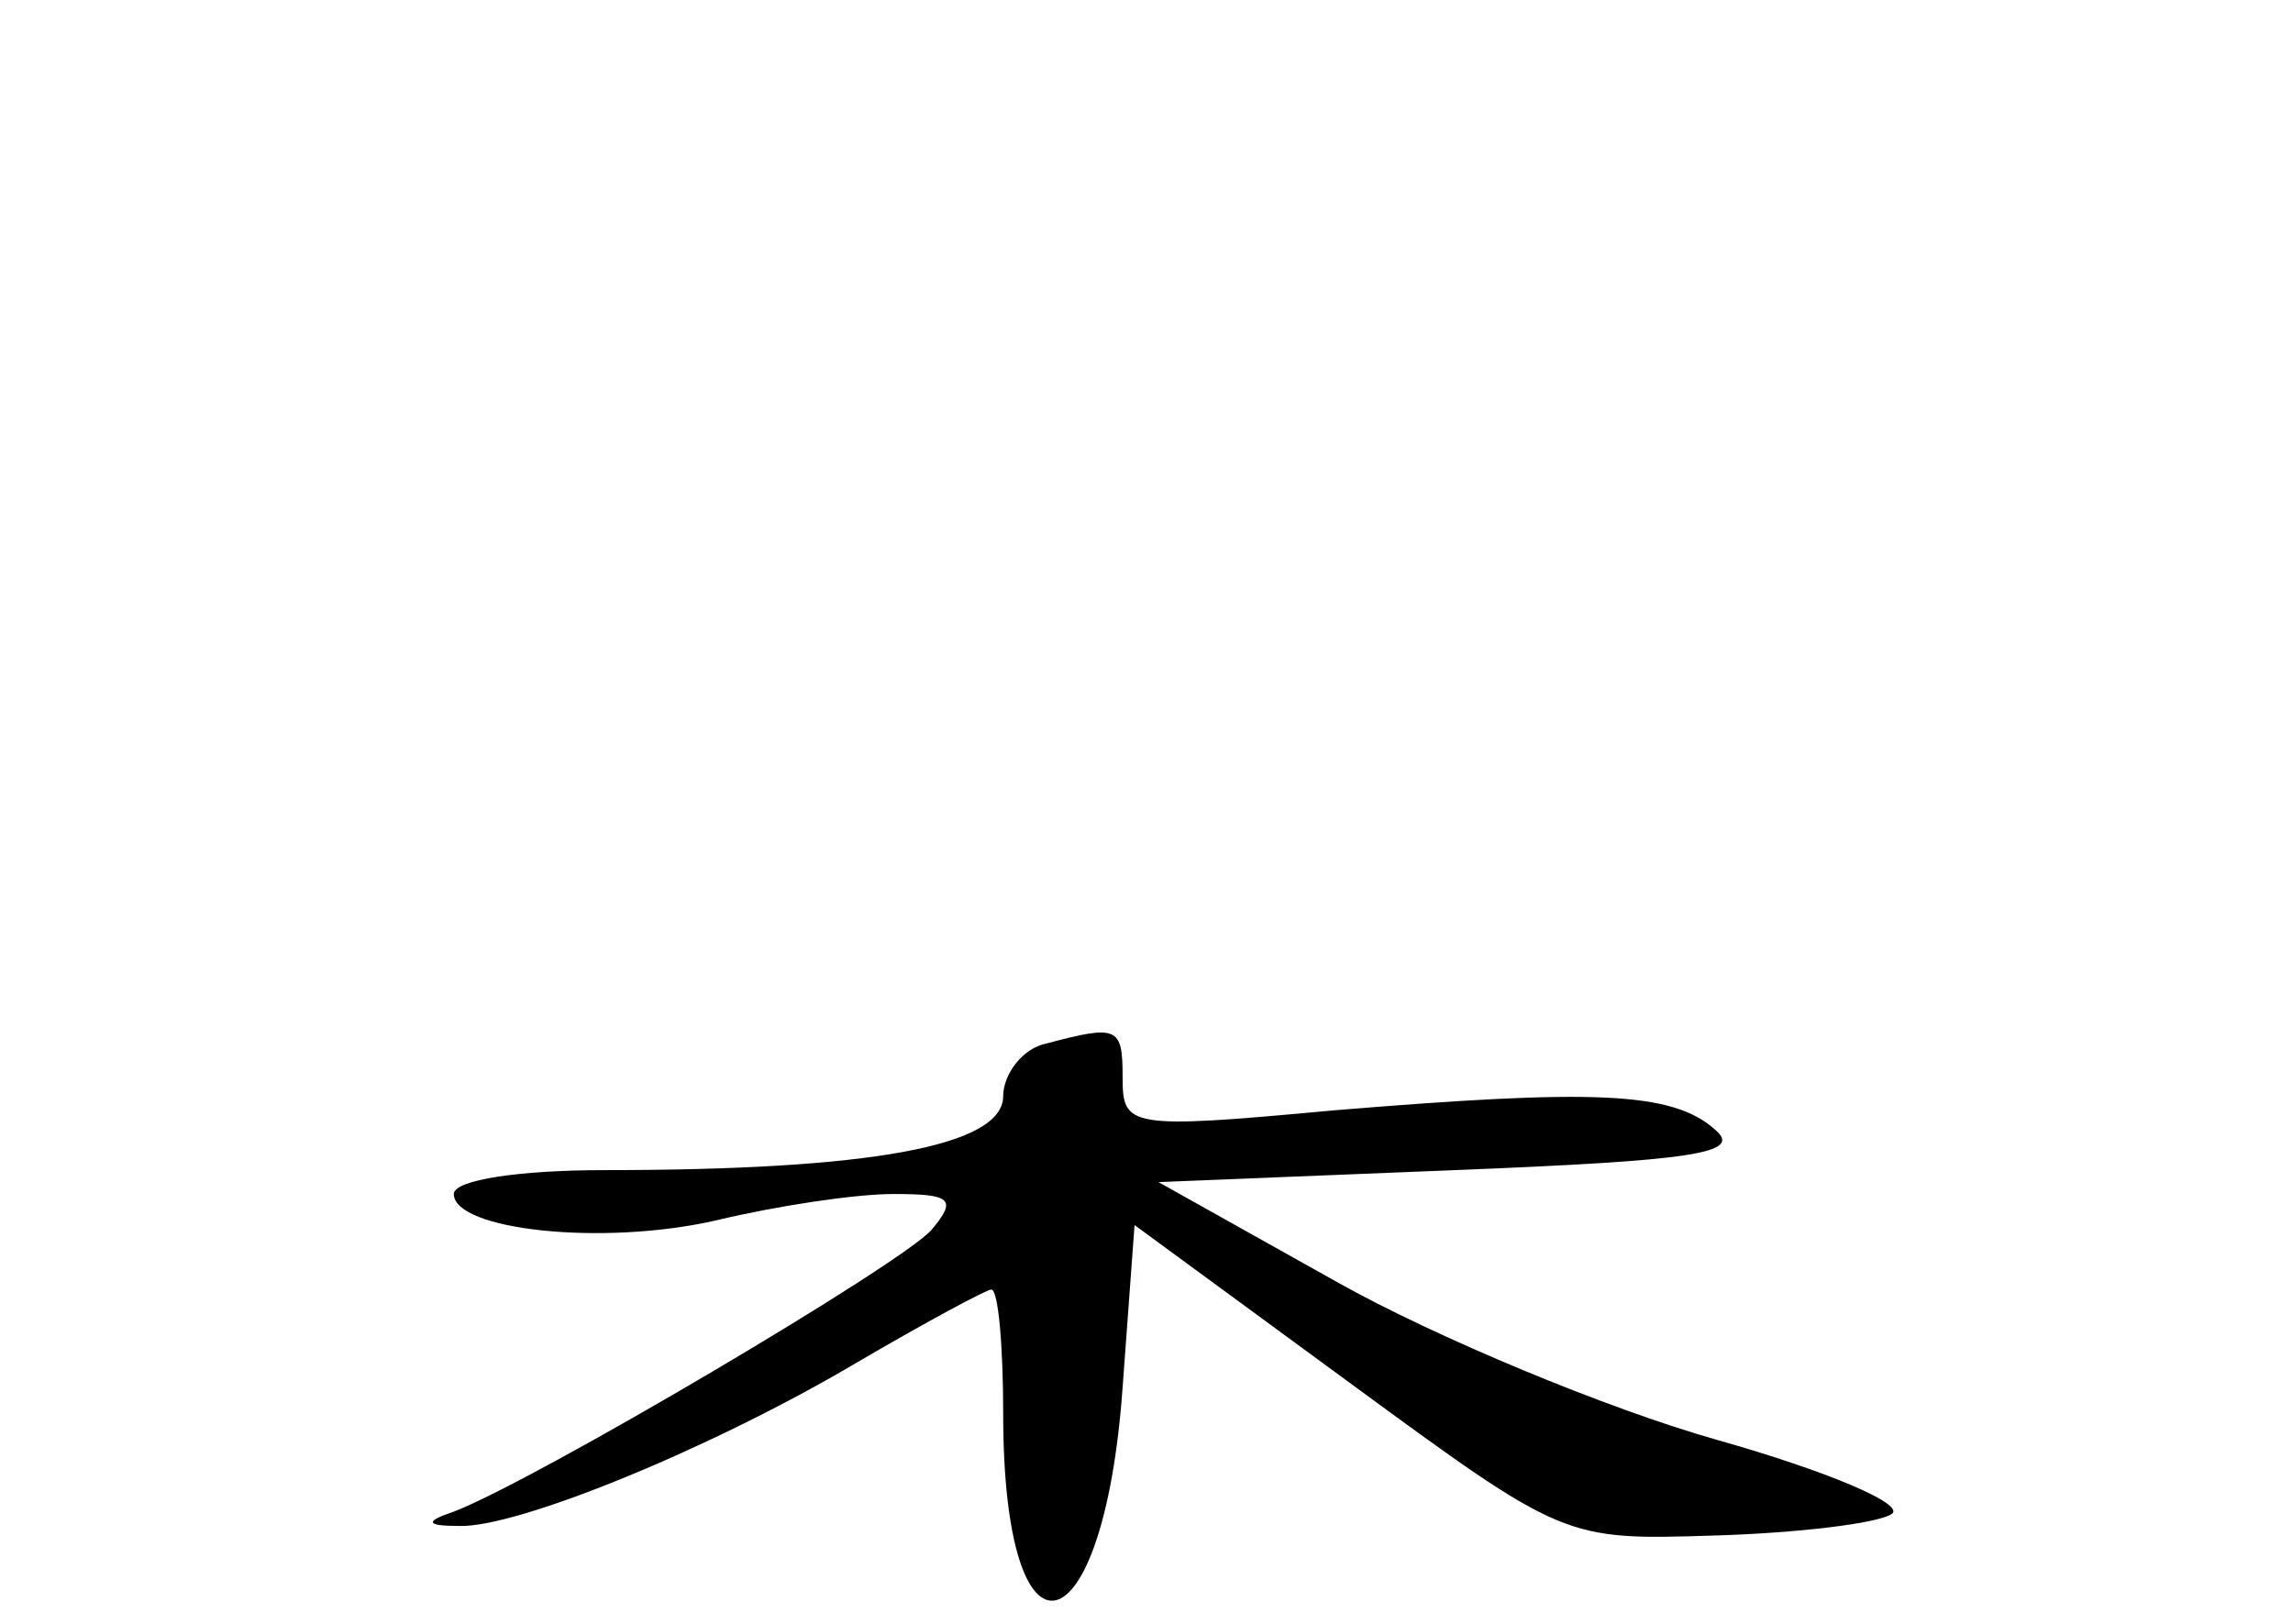 <?xml version="1.0" standalone="no"?>
<!DOCTYPE svg PUBLIC "-//W3C//DTD SVG 20010904//EN"
 "http://www.w3.org/TR/2001/REC-SVG-20010904/DTD/svg10.dtd">
<svg version="1.0" xmlns="http://www.w3.org/2000/svg"
 width="96pt" height="68pt" viewBox="0 0 96 68"
 preserveAspectRatio="xMidYMid meet">
<g transform="translate(0,68) scale(0.1,-0.1)"
fill="#000000" stroke="none">
<path d="M438 243 c-10 -2 -18 -13 -18 -22 0 -21 -56 -31 -167 -31 -35 0 -63
-4 -63 -10 0 -15 62 -22 110 -11 25 6 58 11 74 11 24 0 27 -2 16 -15 -12 -14
-166 -105 -200 -118 -12 -4 -12 -6 2 -6 24 -1 105 32 166 68 29 17 55 31 57
31 3 0 5 -24 5 -52 0 -111 42 -101 50 11 l5 68 90 -66 c90 -66 90 -66 153 -64
34 1 68 5 74 9 6 4 -27 18 -73 31 -46 13 -118 43 -159 66 l-75 42 124 5 c100
4 121 7 109 17 -18 16 -51 17 -160 8 -86 -8 -88 -7 -88 14 0 21 -2 22 -32 14z"/>
</g>
</svg>
